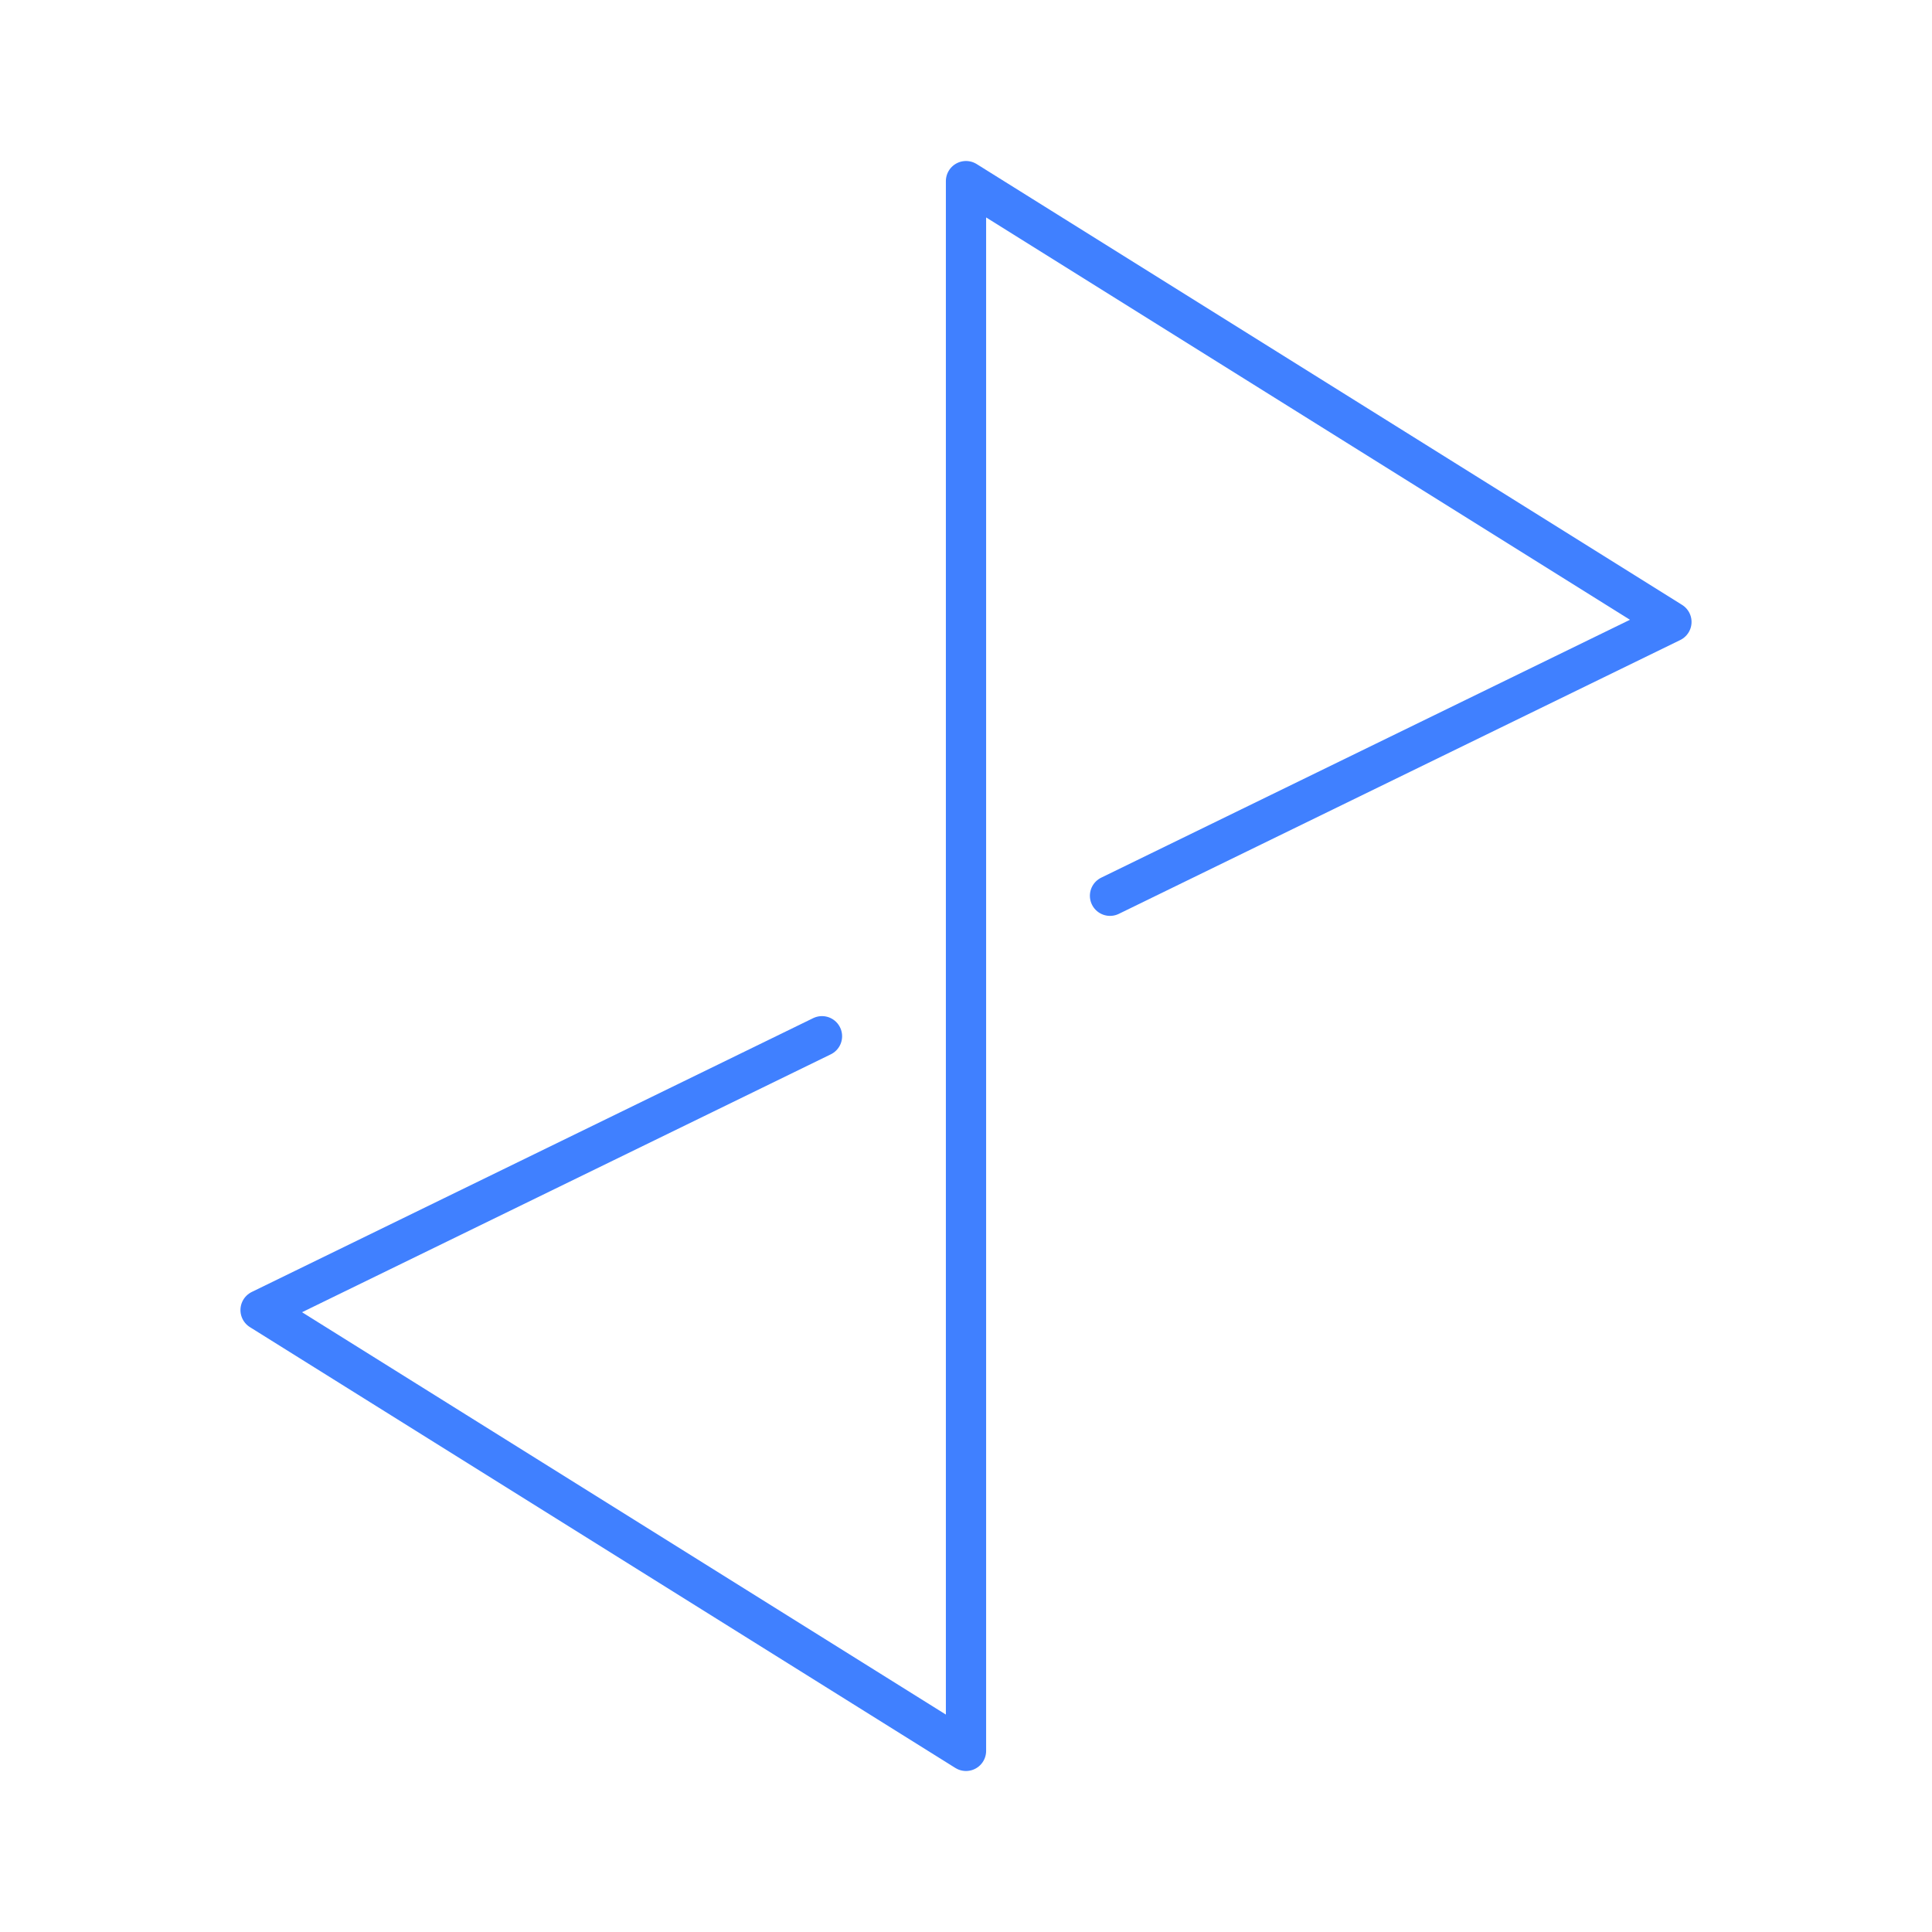 <svg xmlns="http://www.w3.org/2000/svg" viewBox="0 0 48 48"><defs><style>.a{fill:none;stroke:#4080ff;stroke-linecap:round;stroke-linejoin:round;}</style></defs><polyline class="a" points="27.578 22.255 41.526 15.452 24 4.5 24 43.5 6.474 32.548 20.422 25.745"/></svg>